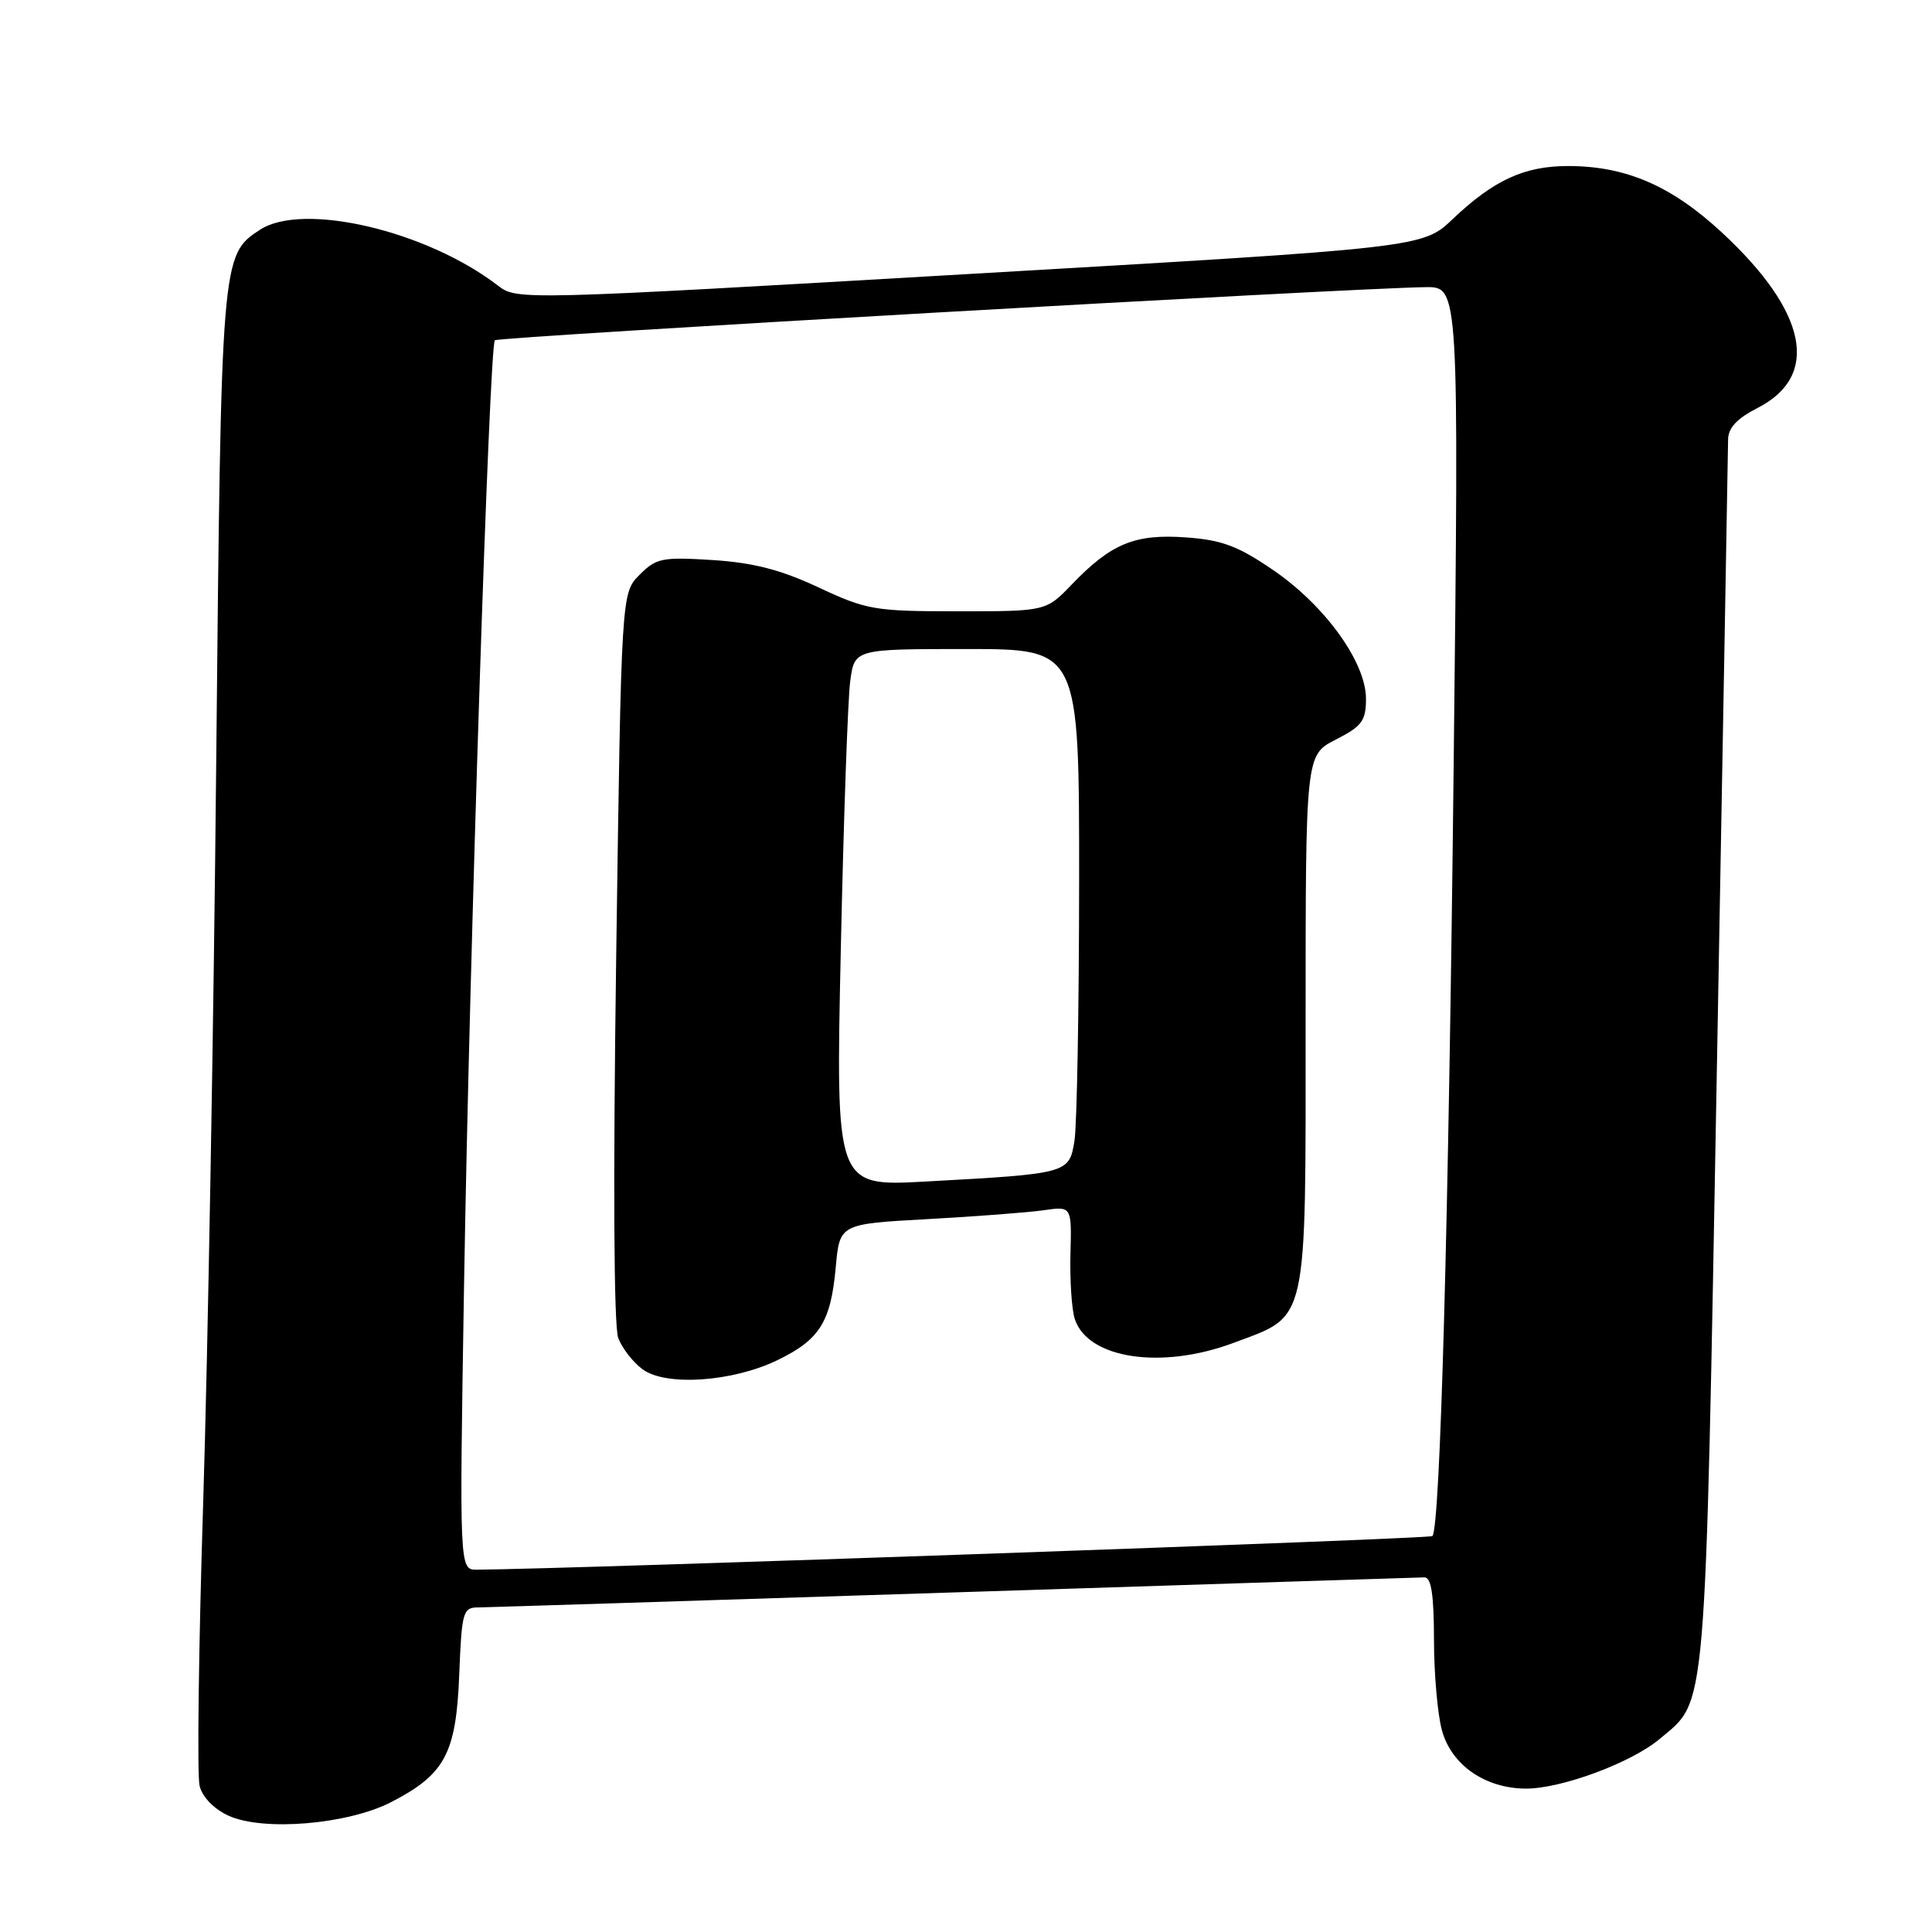 <?xml version="1.0" encoding="UTF-8" standalone="no"?>
<!DOCTYPE svg PUBLIC "-//W3C//DTD SVG 1.1//EN" "http://www.w3.org/Graphics/SVG/1.1/DTD/svg11.dtd" >
<svg xmlns="http://www.w3.org/2000/svg" xmlns:xlink="http://www.w3.org/1999/xlink" version="1.1" viewBox="0 0 256 256">
 <g >
 <path fill="currentColor"
d=" M 51.83 238.79 C 58.96 235.12 60.44 232.35 60.85 221.93 C 61.18 213.57 61.34 213.00 63.35 212.99 C 64.53 212.98 92.95 212.08 126.50 211.00 C 160.05 209.92 188.06 209.02 188.75 209.01 C 189.65 209.00 190.00 211.31 190.01 217.25 C 190.01 221.79 190.49 227.21 191.07 229.30 C 192.34 233.90 196.83 236.99 202.21 237.00 C 206.92 237.00 216.17 233.57 219.90 230.43 C 226.22 225.11 225.91 228.74 227.51 140.79 C 228.31 96.63 228.97 59.50 228.98 58.27 C 228.99 56.70 230.14 55.46 232.88 54.06 C 241.23 49.80 239.49 41.30 228.14 30.79 C 221.46 24.60 215.42 22.00 207.77 22.00 C 201.98 22.00 197.92 23.87 192.50 29.02 C 188.50 32.82 188.50 32.82 128.50 36.30 C 69.10 39.76 68.48 39.77 66.00 37.86 C 56.55 30.57 40.13 26.72 34.44 30.45 C 29.32 33.80 29.31 34.03 28.65 101.00 C 28.32 135.38 27.54 179.40 26.93 198.83 C 26.32 218.26 26.10 235.28 26.45 236.65 C 26.82 238.13 28.36 239.71 30.28 240.59 C 34.89 242.69 46.06 241.75 51.83 238.79 Z  M 61.49 170.25 C 62.22 126.04 64.84 45.83 65.57 45.09 C 66.05 44.62 179.28 38.15 188.91 38.05 C 193.32 38.00 193.32 38.00 192.62 101.25 C 191.95 162.18 190.83 202.50 189.80 203.54 C 189.42 203.91 75.53 207.91 63.18 207.99 C 60.87 208.00 60.87 208.00 61.49 170.25 Z  M 103.01 180.23 C 108.62 177.51 110.08 175.18 110.74 167.93 C 111.26 162.18 111.26 162.18 122.88 161.54 C 129.27 161.19 136.19 160.66 138.25 160.37 C 142.01 159.82 142.01 159.82 141.84 166.16 C 141.75 169.65 142.01 173.52 142.41 174.76 C 144.12 180.04 153.87 181.52 163.44 177.94 C 173.41 174.21 173.00 176.04 173.00 135.39 C 173.00 100.04 173.00 100.04 177.00 98.00 C 180.47 96.23 181.00 95.51 181.00 92.59 C 181.00 87.77 175.61 80.28 168.75 75.57 C 164.05 72.35 161.93 71.55 157.16 71.21 C 150.39 70.72 147.25 72.01 142.05 77.41 C 138.61 81.00 138.61 81.00 126.92 81.00 C 115.89 81.00 114.84 80.82 108.47 77.84 C 103.48 75.50 99.83 74.56 94.44 74.21 C 87.75 73.79 86.96 73.94 84.75 76.16 C 82.33 78.58 82.33 78.58 81.65 126.68 C 81.23 156.50 81.33 175.74 81.92 177.29 C 82.44 178.67 83.91 180.55 85.19 181.47 C 88.30 183.71 97.09 183.10 103.01 180.23 Z  M 111.41 125.86 C 111.78 108.61 112.34 92.59 112.66 90.25 C 113.23 86.00 113.23 86.00 128.11 86.00 C 143.00 86.00 143.00 86.00 142.99 116.75 C 142.98 133.66 142.70 149.16 142.37 151.18 C 141.66 155.50 141.58 155.52 122.61 156.56 C 110.73 157.21 110.73 157.21 111.41 125.86 Z "/>
</g>
</svg>